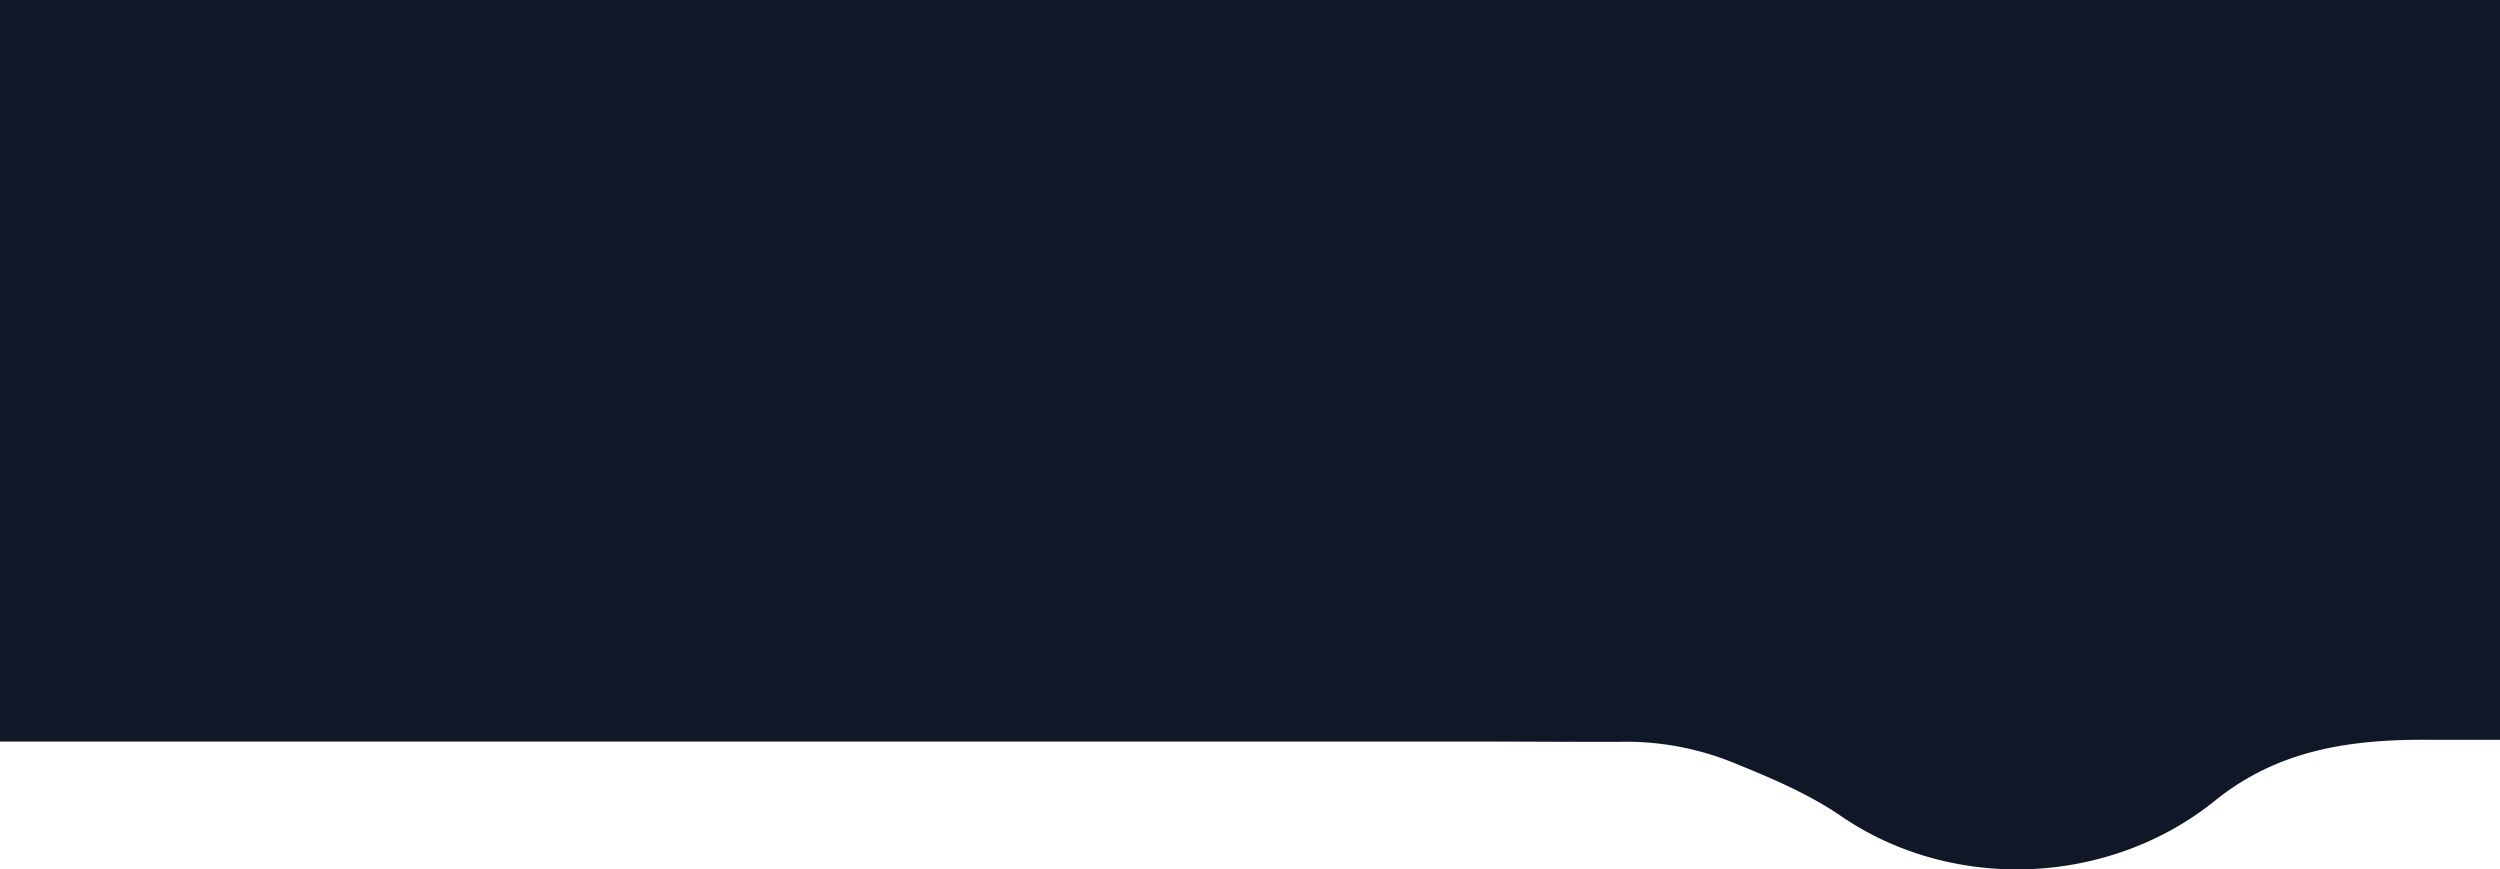 <svg xmlns="http://www.w3.org/2000/svg" width="430" height="149.536" viewBox="0 0 430 149.536">
  <path id="Path_8947" data-name="Path 8947" d="M0,6.456H430V133.7c-.748-.006-11.43,0-12.29,0-13.56-.09-25.91,1.74-36.73,10.47-18.15,14.65-45.02,15.85-64.29,2.67-5.81-3.97-12.35-6.69-18.85-9.32a48.918,48.918,0,0,0-19.56-3.46c-4.6.02-19.21-.06-23.82-.06H0Z" transform="translate(0 -6.456)" fill="#101828"/>
</svg>
